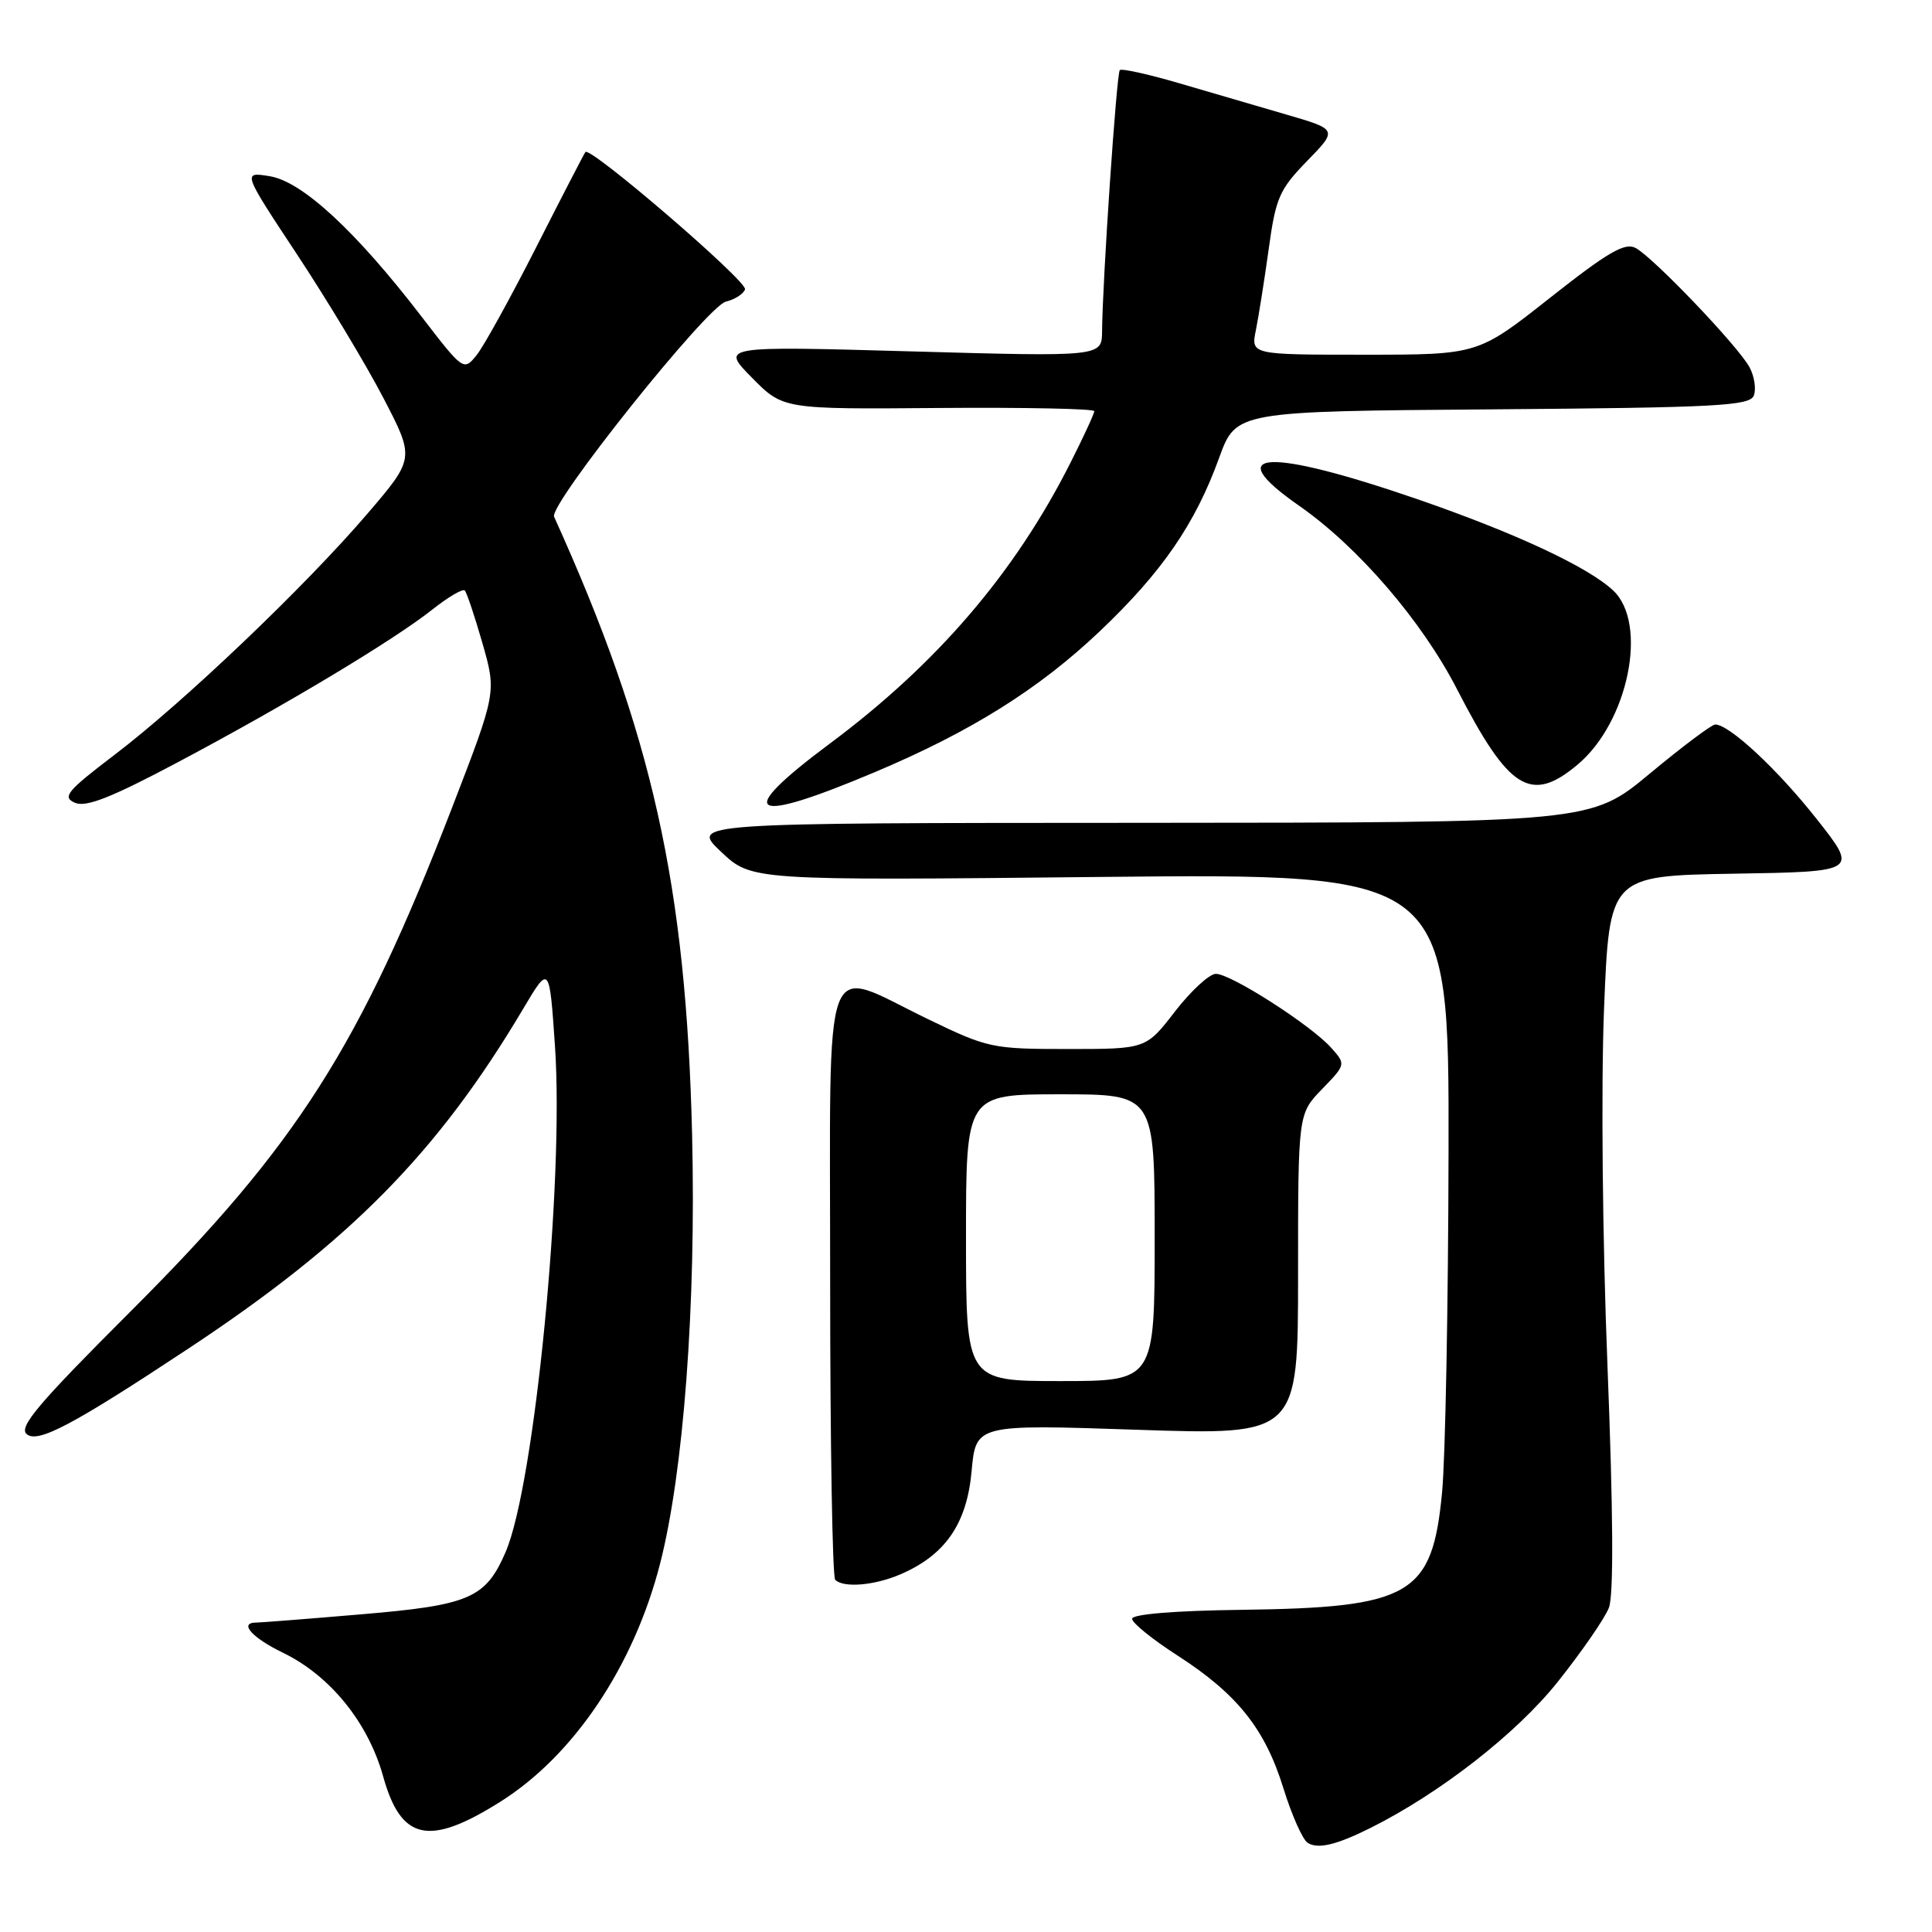 <?xml version="1.0" encoding="UTF-8" standalone="no"?>
<!DOCTYPE svg PUBLIC "-//W3C//DTD SVG 1.1//EN" "http://www.w3.org/Graphics/SVG/1.1/DTD/svg11.dtd" >
<svg xmlns="http://www.w3.org/2000/svg" xmlns:xlink="http://www.w3.org/1999/xlink" version="1.1" viewBox="0 0 256 256">
 <g >
 <path fill="currentColor"
d=" M 181.50 242.26 C 190.74 237.66 200.93 229.73 206.41 222.85 C 209.60 218.85 212.65 214.43 213.19 213.03 C 213.83 211.37 213.76 200.37 213.00 181.00 C 212.33 164.16 212.14 143.89 212.54 133.77 C 213.25 116.05 213.25 116.05 229.74 115.77 C 246.23 115.50 246.23 115.50 240.70 108.50 C 235.50 101.91 229.14 96.00 227.27 96.00 C 226.81 96.00 222.91 98.93 218.61 102.50 C 210.80 109.00 210.80 109.00 151.15 109.03 C 91.50 109.05 91.50 109.05 95.54 112.86 C 99.58 116.68 99.58 116.68 145.79 116.20 C 192.00 115.73 192.00 115.73 191.94 152.61 C 191.90 172.90 191.52 193.23 191.08 197.78 C 189.78 211.37 186.99 213.01 164.57 213.31 C 155.65 213.42 150.00 213.89 150.01 214.50 C 150.01 215.05 152.73 217.25 156.05 219.38 C 163.95 224.48 167.62 229.07 170.06 236.96 C 171.16 240.51 172.61 243.77 173.28 244.19 C 174.64 245.04 177.02 244.48 181.50 242.26 Z  M 66.25 238.77 C 76.01 232.65 83.97 220.80 87.46 207.21 C 90.58 195.05 92.24 172.95 91.71 150.50 C 90.92 117.31 86.43 97.19 73.42 68.47 C 72.70 66.87 93.69 40.58 96.18 39.97 C 97.37 39.68 98.52 38.95 98.72 38.34 C 99.07 37.30 78.23 19.38 77.57 20.14 C 77.41 20.34 74.48 26.00 71.07 32.72 C 67.66 39.43 64.10 45.89 63.15 47.06 C 61.44 49.18 61.39 49.15 55.78 41.85 C 47.12 30.59 40.03 24.04 35.74 23.35 C 32.12 22.76 32.12 22.76 39.39 33.76 C 43.39 39.82 48.53 48.36 50.81 52.75 C 54.96 60.74 54.96 60.74 48.64 68.12 C 40.41 77.73 24.33 93.06 15.20 100.00 C 8.89 104.80 8.21 105.61 9.90 106.36 C 11.36 107.02 14.66 105.73 23.66 100.95 C 37.94 93.37 52.13 84.85 57.30 80.76 C 59.38 79.11 61.31 77.98 61.58 78.24 C 61.85 78.51 62.90 81.66 63.93 85.24 C 65.79 91.75 65.79 91.75 59.90 107.02 C 47.66 138.71 39.34 151.76 17.38 173.69 C 5.04 186.02 2.42 189.11 3.55 190.04 C 5.03 191.27 9.67 188.81 25.00 178.67 C 46.38 164.53 58.03 152.70 69.33 133.66 C 72.80 127.82 72.80 127.82 73.54 138.66 C 74.76 156.61 70.84 196.78 66.99 205.67 C 64.33 211.80 62.22 212.70 47.70 213.92 C 40.65 214.52 34.47 215.00 33.95 215.00 C 31.60 215.00 33.39 217.01 37.50 219.00 C 43.73 222.02 48.77 228.23 50.76 235.35 C 53.13 243.89 56.81 244.70 66.25 238.77 Z  M 119.28 208.62 C 125.24 206.07 128.10 201.94 128.74 194.97 C 129.30 188.73 129.30 188.73 150.65 189.45 C 172.00 190.17 172.00 190.17 172.00 168.88 C 172.00 147.60 172.00 147.60 175.17 144.32 C 178.33 141.06 178.34 141.03 176.42 138.87 C 173.77 135.87 163.04 128.99 161.09 129.04 C 160.22 129.07 157.78 131.32 155.68 134.04 C 151.85 139.00 151.85 139.00 141.50 139.00 C 131.47 139.00 130.89 138.88 122.88 135.00 C 108.73 128.16 110.00 124.73 110.00 169.83 C 110.00 191.19 110.30 208.97 110.67 209.33 C 111.76 210.43 115.85 210.09 119.28 208.62 Z  M 116.00 102.28 C 128.65 96.94 137.66 91.30 145.69 83.68 C 153.96 75.84 158.37 69.43 161.54 60.67 C 163.78 54.50 163.78 54.50 197.79 54.24 C 227.51 54.01 231.87 53.78 232.39 52.41 C 232.72 51.56 232.47 49.88 231.83 48.68 C 230.37 45.93 219.10 34.13 216.73 32.86 C 215.31 32.09 213.05 33.41 205.40 39.45 C 195.84 47.00 195.84 47.00 180.80 47.00 C 165.75 47.00 165.75 47.00 166.41 43.75 C 166.77 41.96 167.54 37.12 168.11 33.00 C 169.04 26.21 169.52 25.11 173.20 21.33 C 177.26 17.16 177.26 17.16 170.38 15.16 C 166.60 14.05 160.19 12.18 156.15 11.00 C 152.11 9.82 148.61 9.05 148.38 9.29 C 147.95 9.71 146.08 37.31 146.03 43.89 C 146.00 47.27 146.00 47.27 120.75 46.56 C 95.50 45.85 95.50 45.85 99.63 50.04 C 103.76 54.23 103.76 54.23 124.38 54.06 C 135.72 53.97 145.00 54.16 145.00 54.48 C 145.00 54.80 143.59 57.86 141.86 61.28 C 134.50 75.89 124.16 87.96 109.93 98.55 C 97.11 108.10 99.19 109.38 116.00 102.28 Z  M 209.07 101.29 C 215.77 95.65 218.42 82.61 213.75 78.24 C 210.39 75.10 200.82 70.64 187.83 66.15 C 167.91 59.29 161.54 59.63 172.12 67.00 C 179.96 72.46 188.40 82.27 193.05 91.30 C 199.94 104.71 202.85 106.52 209.07 101.29 Z  M 128.00 164.00 C 128.00 145.00 128.00 145.00 140.50 145.00 C 153.00 145.00 153.00 145.00 153.00 164.00 C 153.00 183.00 153.00 183.00 140.50 183.00 C 128.00 183.00 128.00 183.00 128.00 164.00 Z "/>
</g>
</svg>